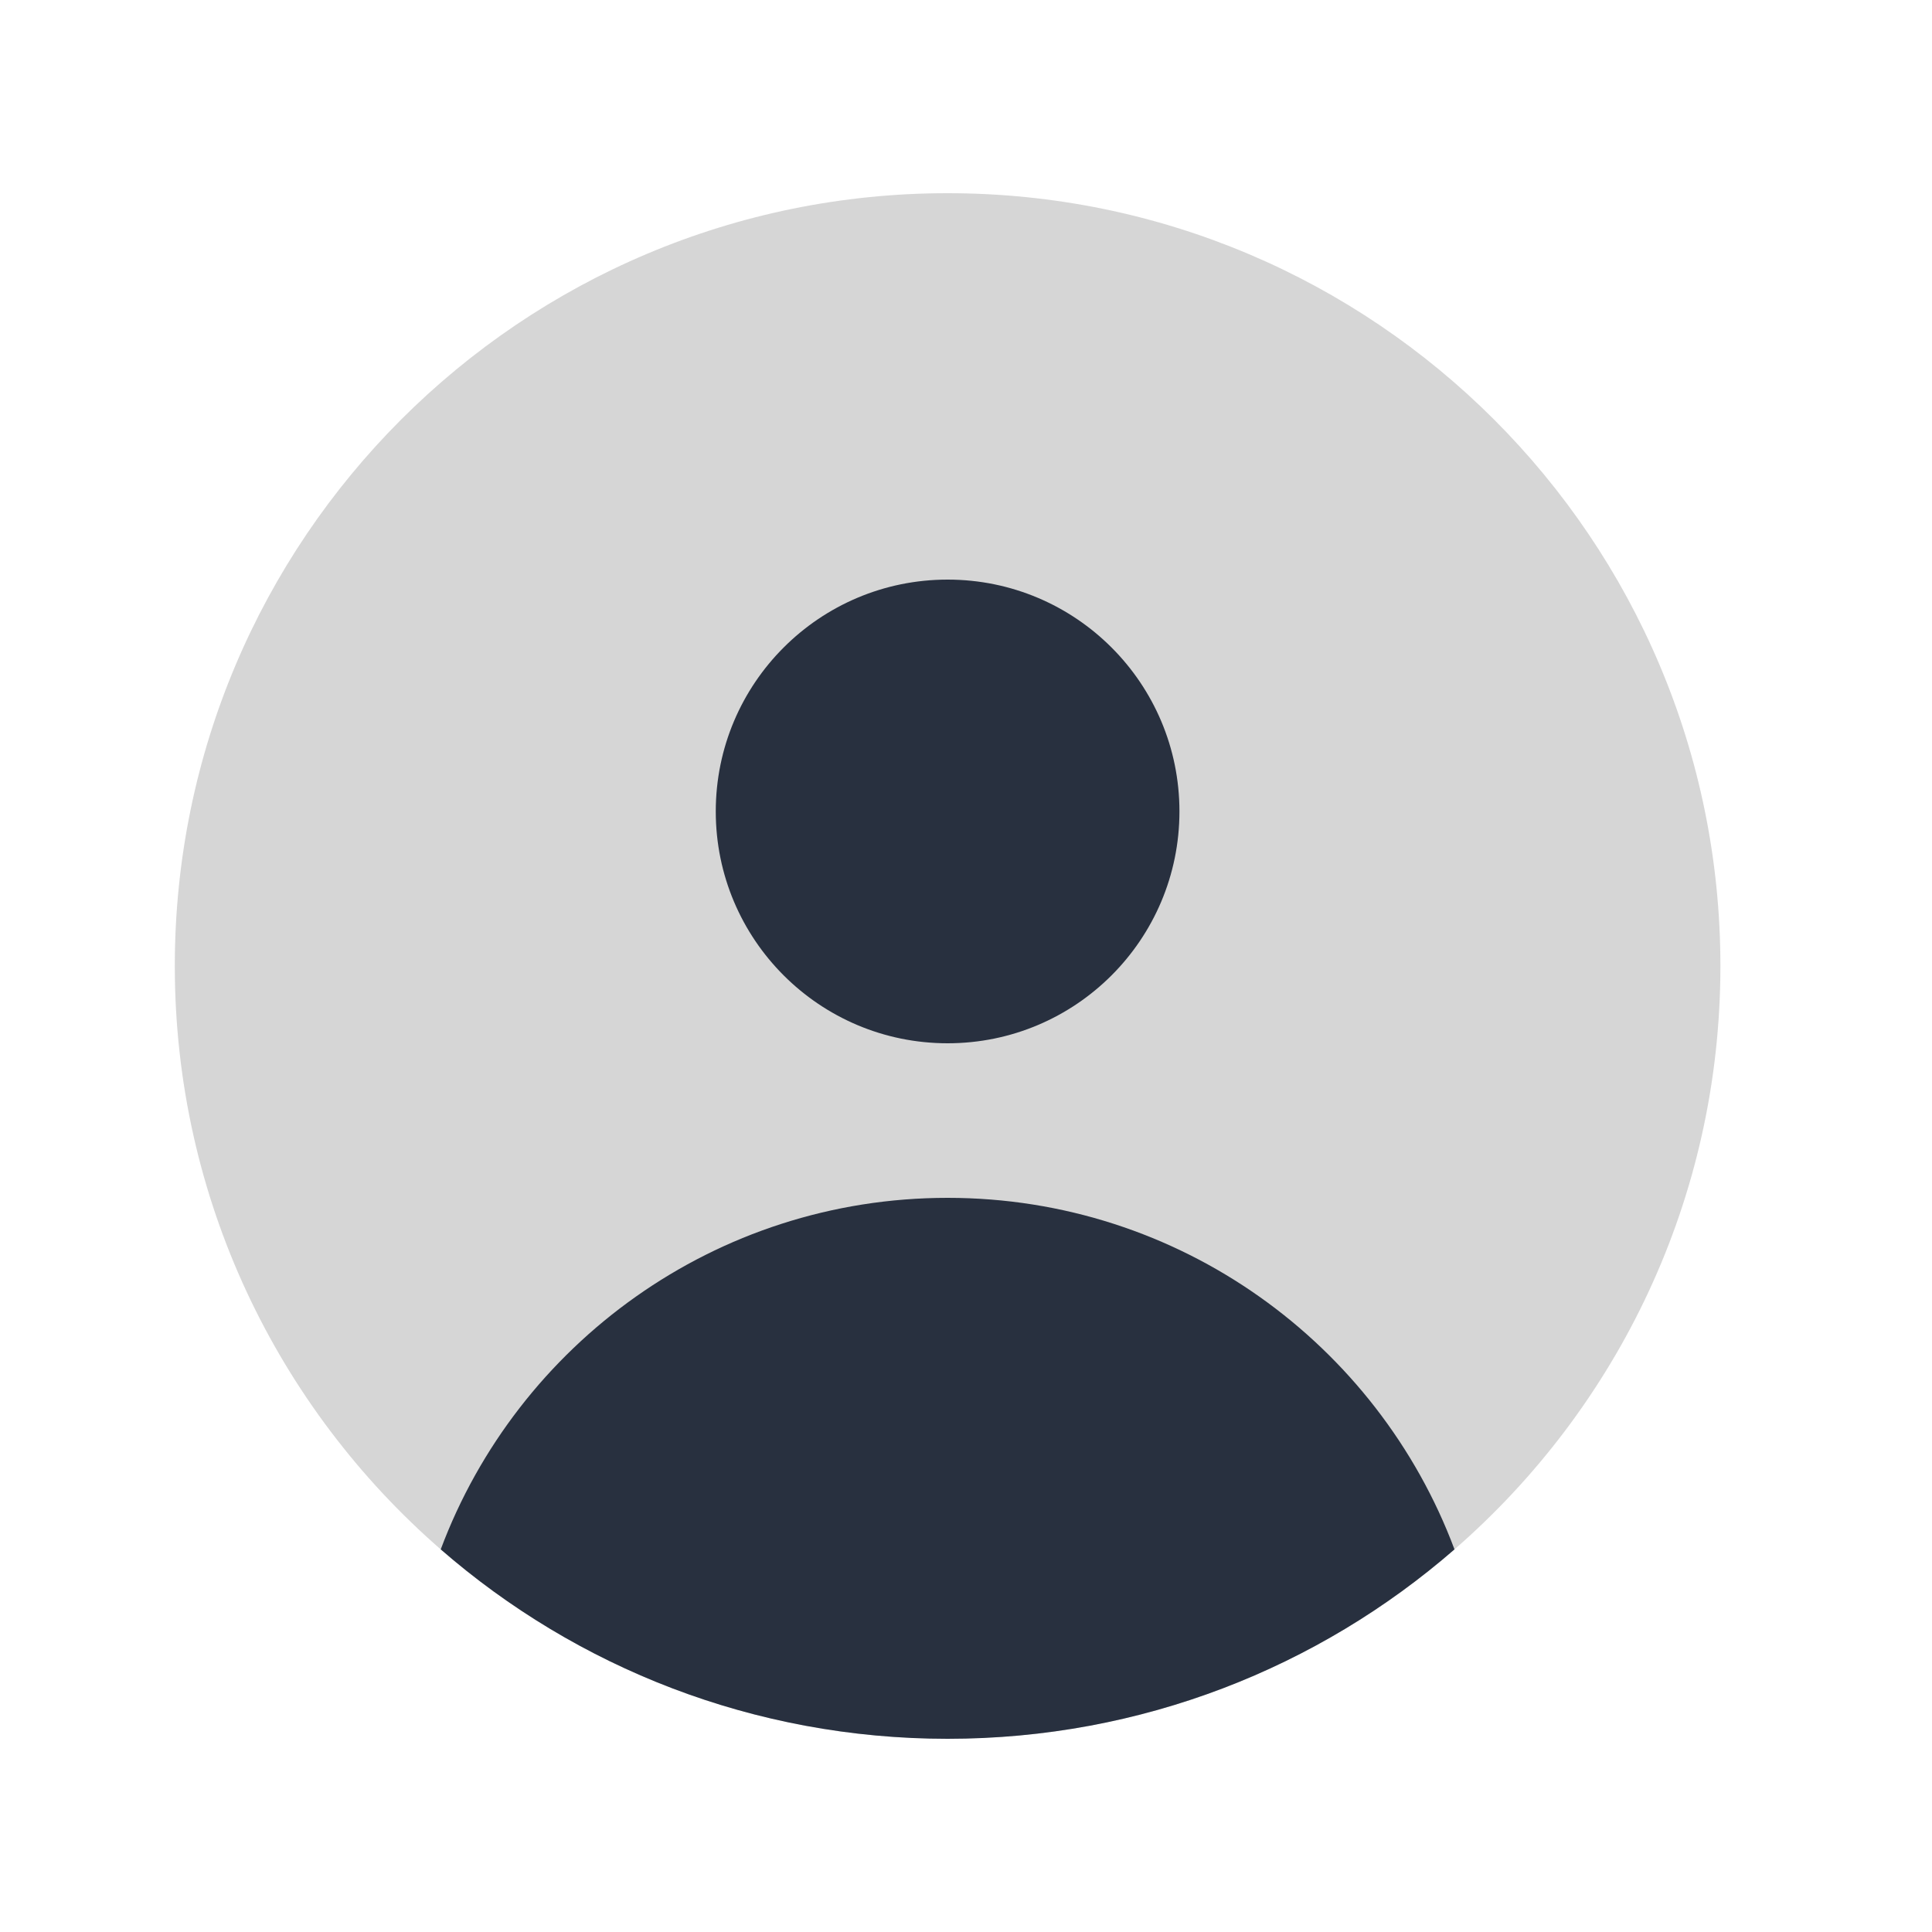 <svg width="25" height="25" viewBox="0 0 25 25" fill="none" xmlns="http://www.w3.org/2000/svg">
<path opacity="0.4" d="M22.262 12.5C22.262 15.513 20.929 18.215 18.821 20.049C17.065 21.576 14.772 22.5 12.262 22.5C9.753 22.5 7.459 21.576 5.703 20.049C3.595 18.215 2.262 15.513 2.262 12.5C2.262 6.977 6.739 2.5 12.262 2.5C17.785 2.5 22.262 6.977 22.262 12.5Z" fill="#999999"/>
<path d="M18.821 20.049C17.827 17.392 15.266 15.5 12.262 15.5C9.258 15.5 6.697 17.392 5.703 20.049C7.459 21.576 9.753 22.5 12.262 22.5C14.771 22.5 17.065 21.576 18.821 20.049Z" fill="#28303F"/>
<path d="M12.262 7.5C13.919 7.5 15.262 8.843 15.262 10.5C15.262 12.157 13.919 13.5 12.262 13.5C10.605 13.5 9.262 12.157 9.262 10.5C9.262 8.843 10.605 7.5 12.262 7.5Z" fill="#28303F"/>
</svg>
